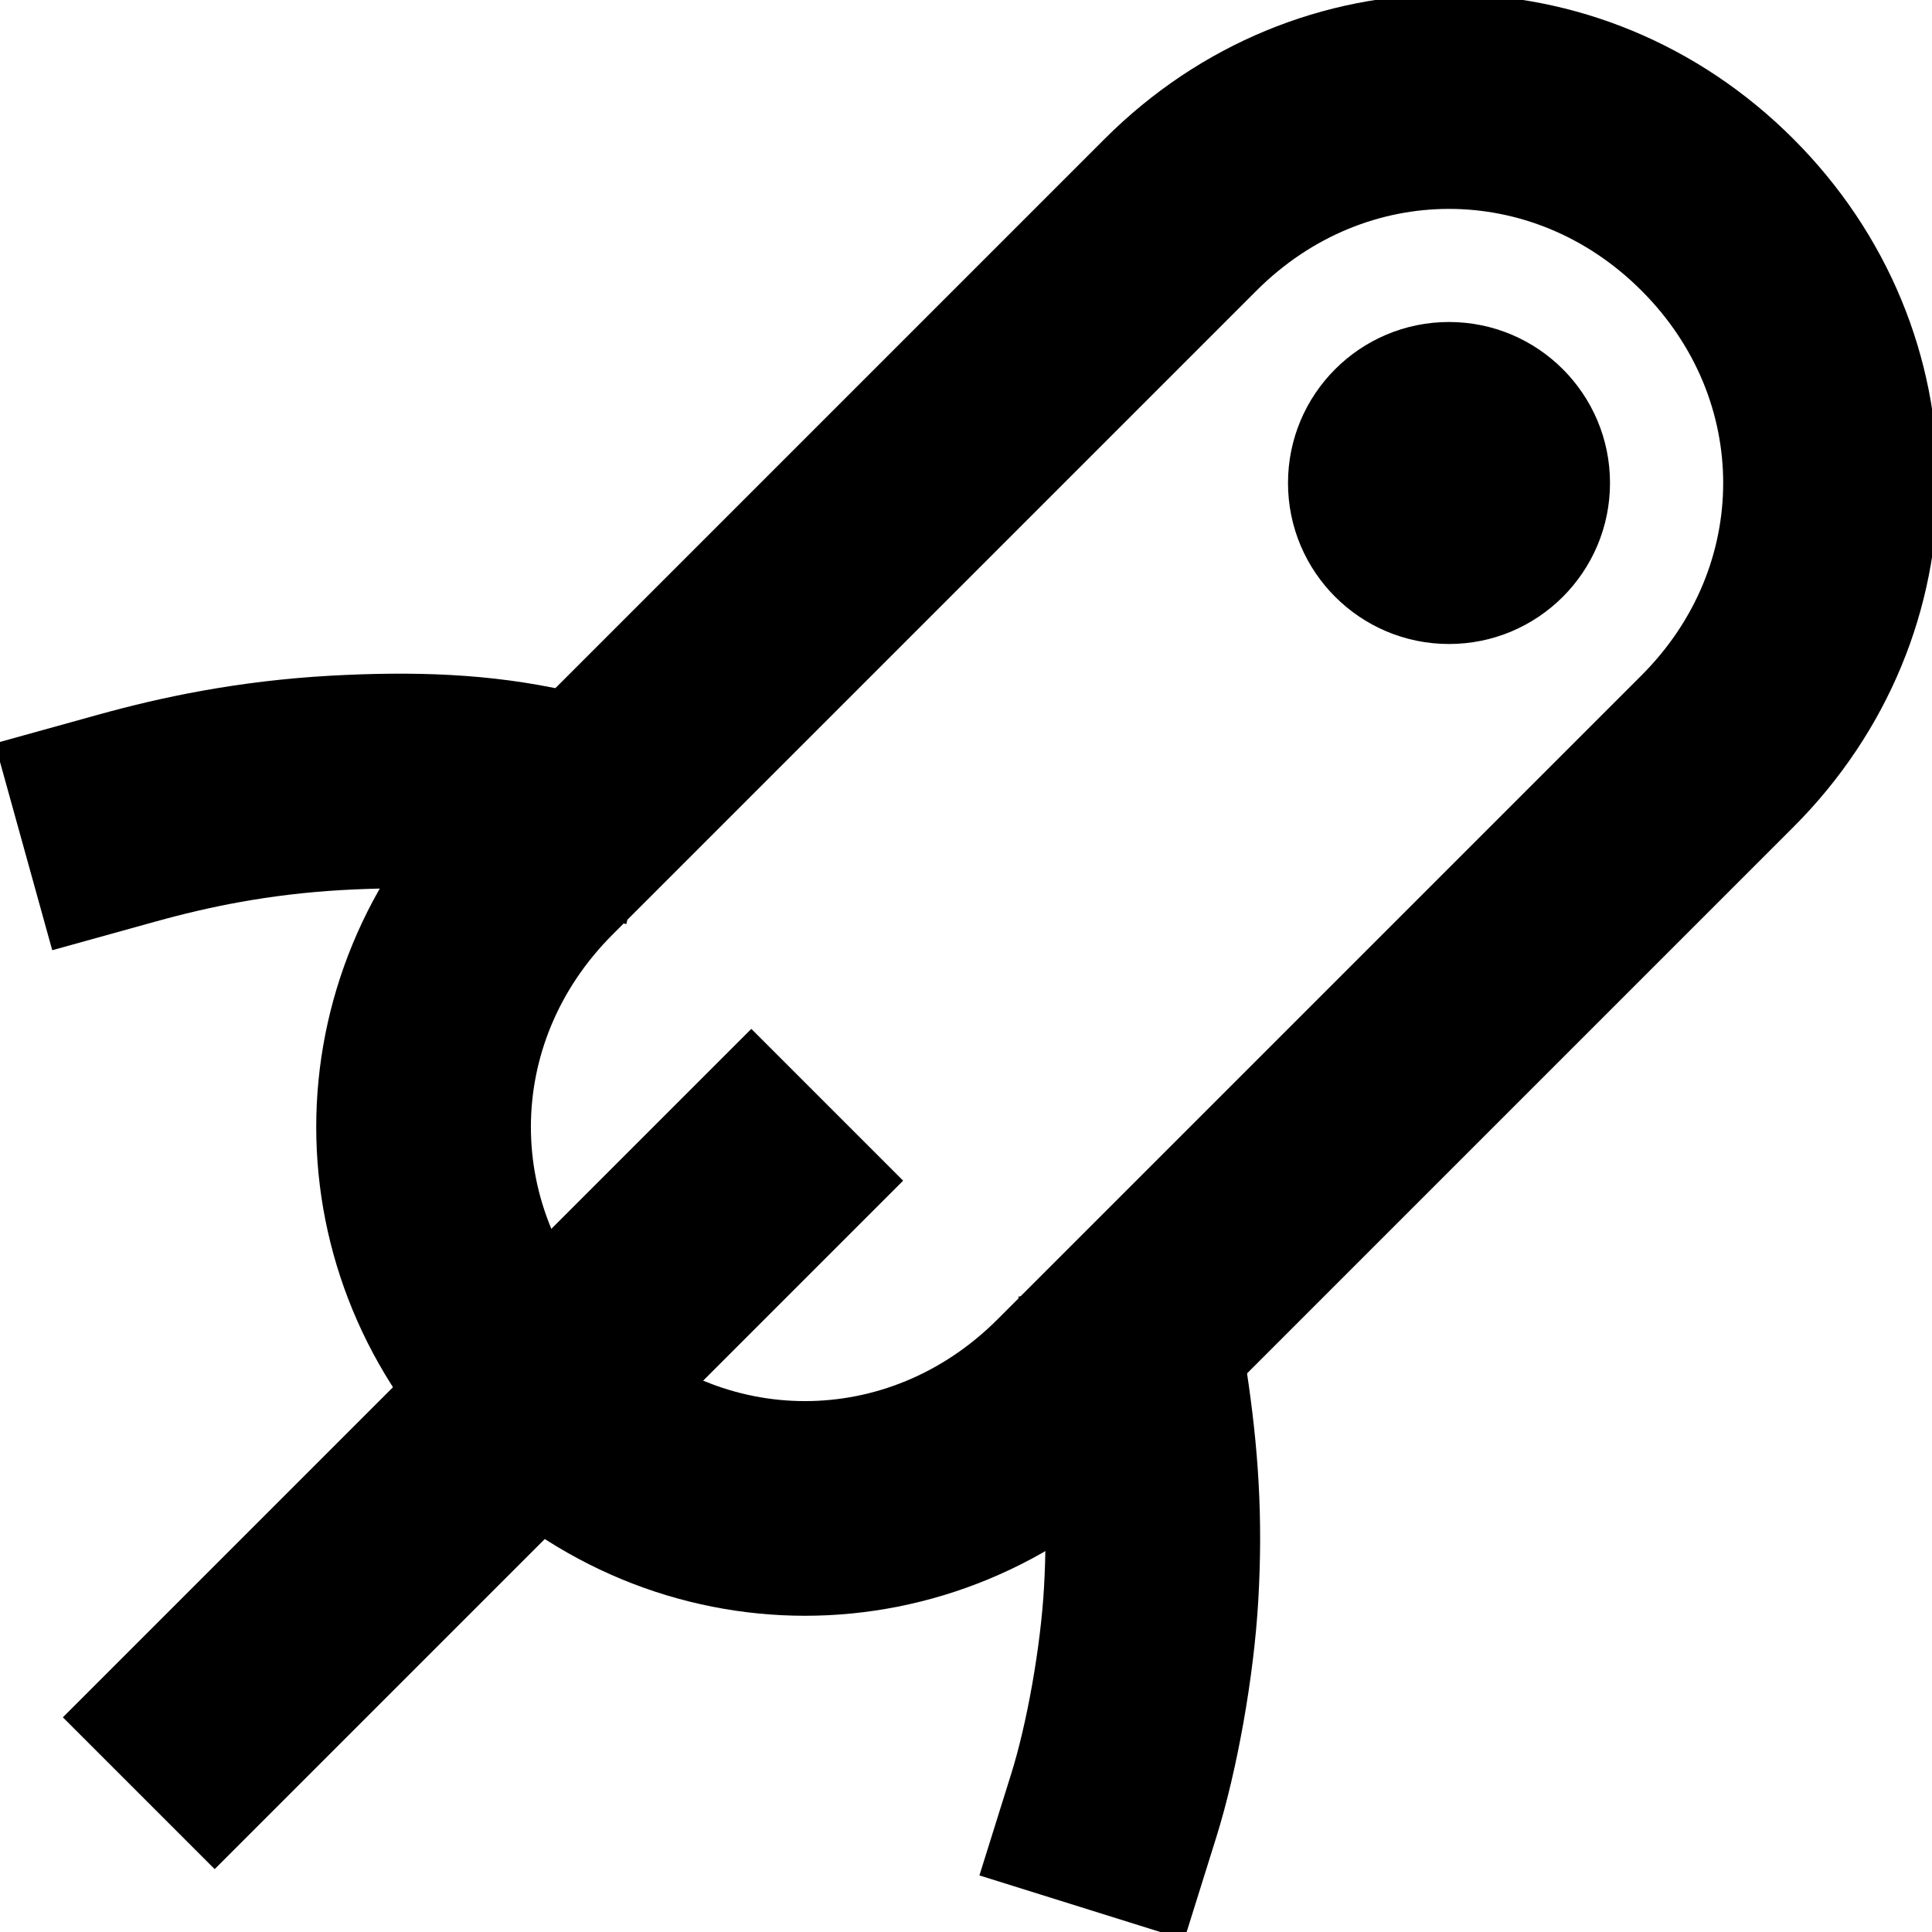 <?xml version="1.0" encoding="UTF-8" standalone="no"?><!DOCTYPE svg PUBLIC "-//W3C//DTD SVG 1.1//EN" "http://www.w3.org/Graphics/SVG/1.1/DTD/svg11.dtd"><svg width="18px" height="18px" version="1.1" xmlns="http://www.w3.org/2000/svg" xmlns:xlink="http://www.w3.org/1999/xlink" xml:space="preserve" xmlns:serif="http://www.serif.com/" style="fill-rule:evenodd;clip-rule:evenodd;stroke-linecap:square;stroke-miterlimit:5;"><path d="M11,2L5,8C3.595,9.405 3.595,11.595 5,13C6.405,14.405 8.595,14.405 10,13L16,7C17.406,5.595 17.406,3.405 16,2C14.595,0.595 12.406,0.595 11,2Z" style="fill:none;stroke:#000;stroke-width:2px;"/><path d="M15,4.5C15,3.672 14.328,3 13.5,3C12.672,3 12,3.672 12,4.5C12,5.328 12.672,6 13.5,6C14.328,6 15,5.328 15,4.5Z"/><path d="M5.08,7.414C4.463,7.275 3.847,7.255 3.131,7.294C2.356,7.338 1.72,7.473 1.183,7.622" style="fill:none;stroke:#000;stroke-width:2px;"/><path d="M10.378,16.817C10.546,16.28 10.689,15.484 10.725,14.849C10.765,14.153 10.725,13.576 10.626,12.92" style="fill:none;stroke:#000;stroke-width:2px;"/><path d="M7,11L2,16" style="fill:none;stroke:#000;stroke-width:2px;"/></svg>
